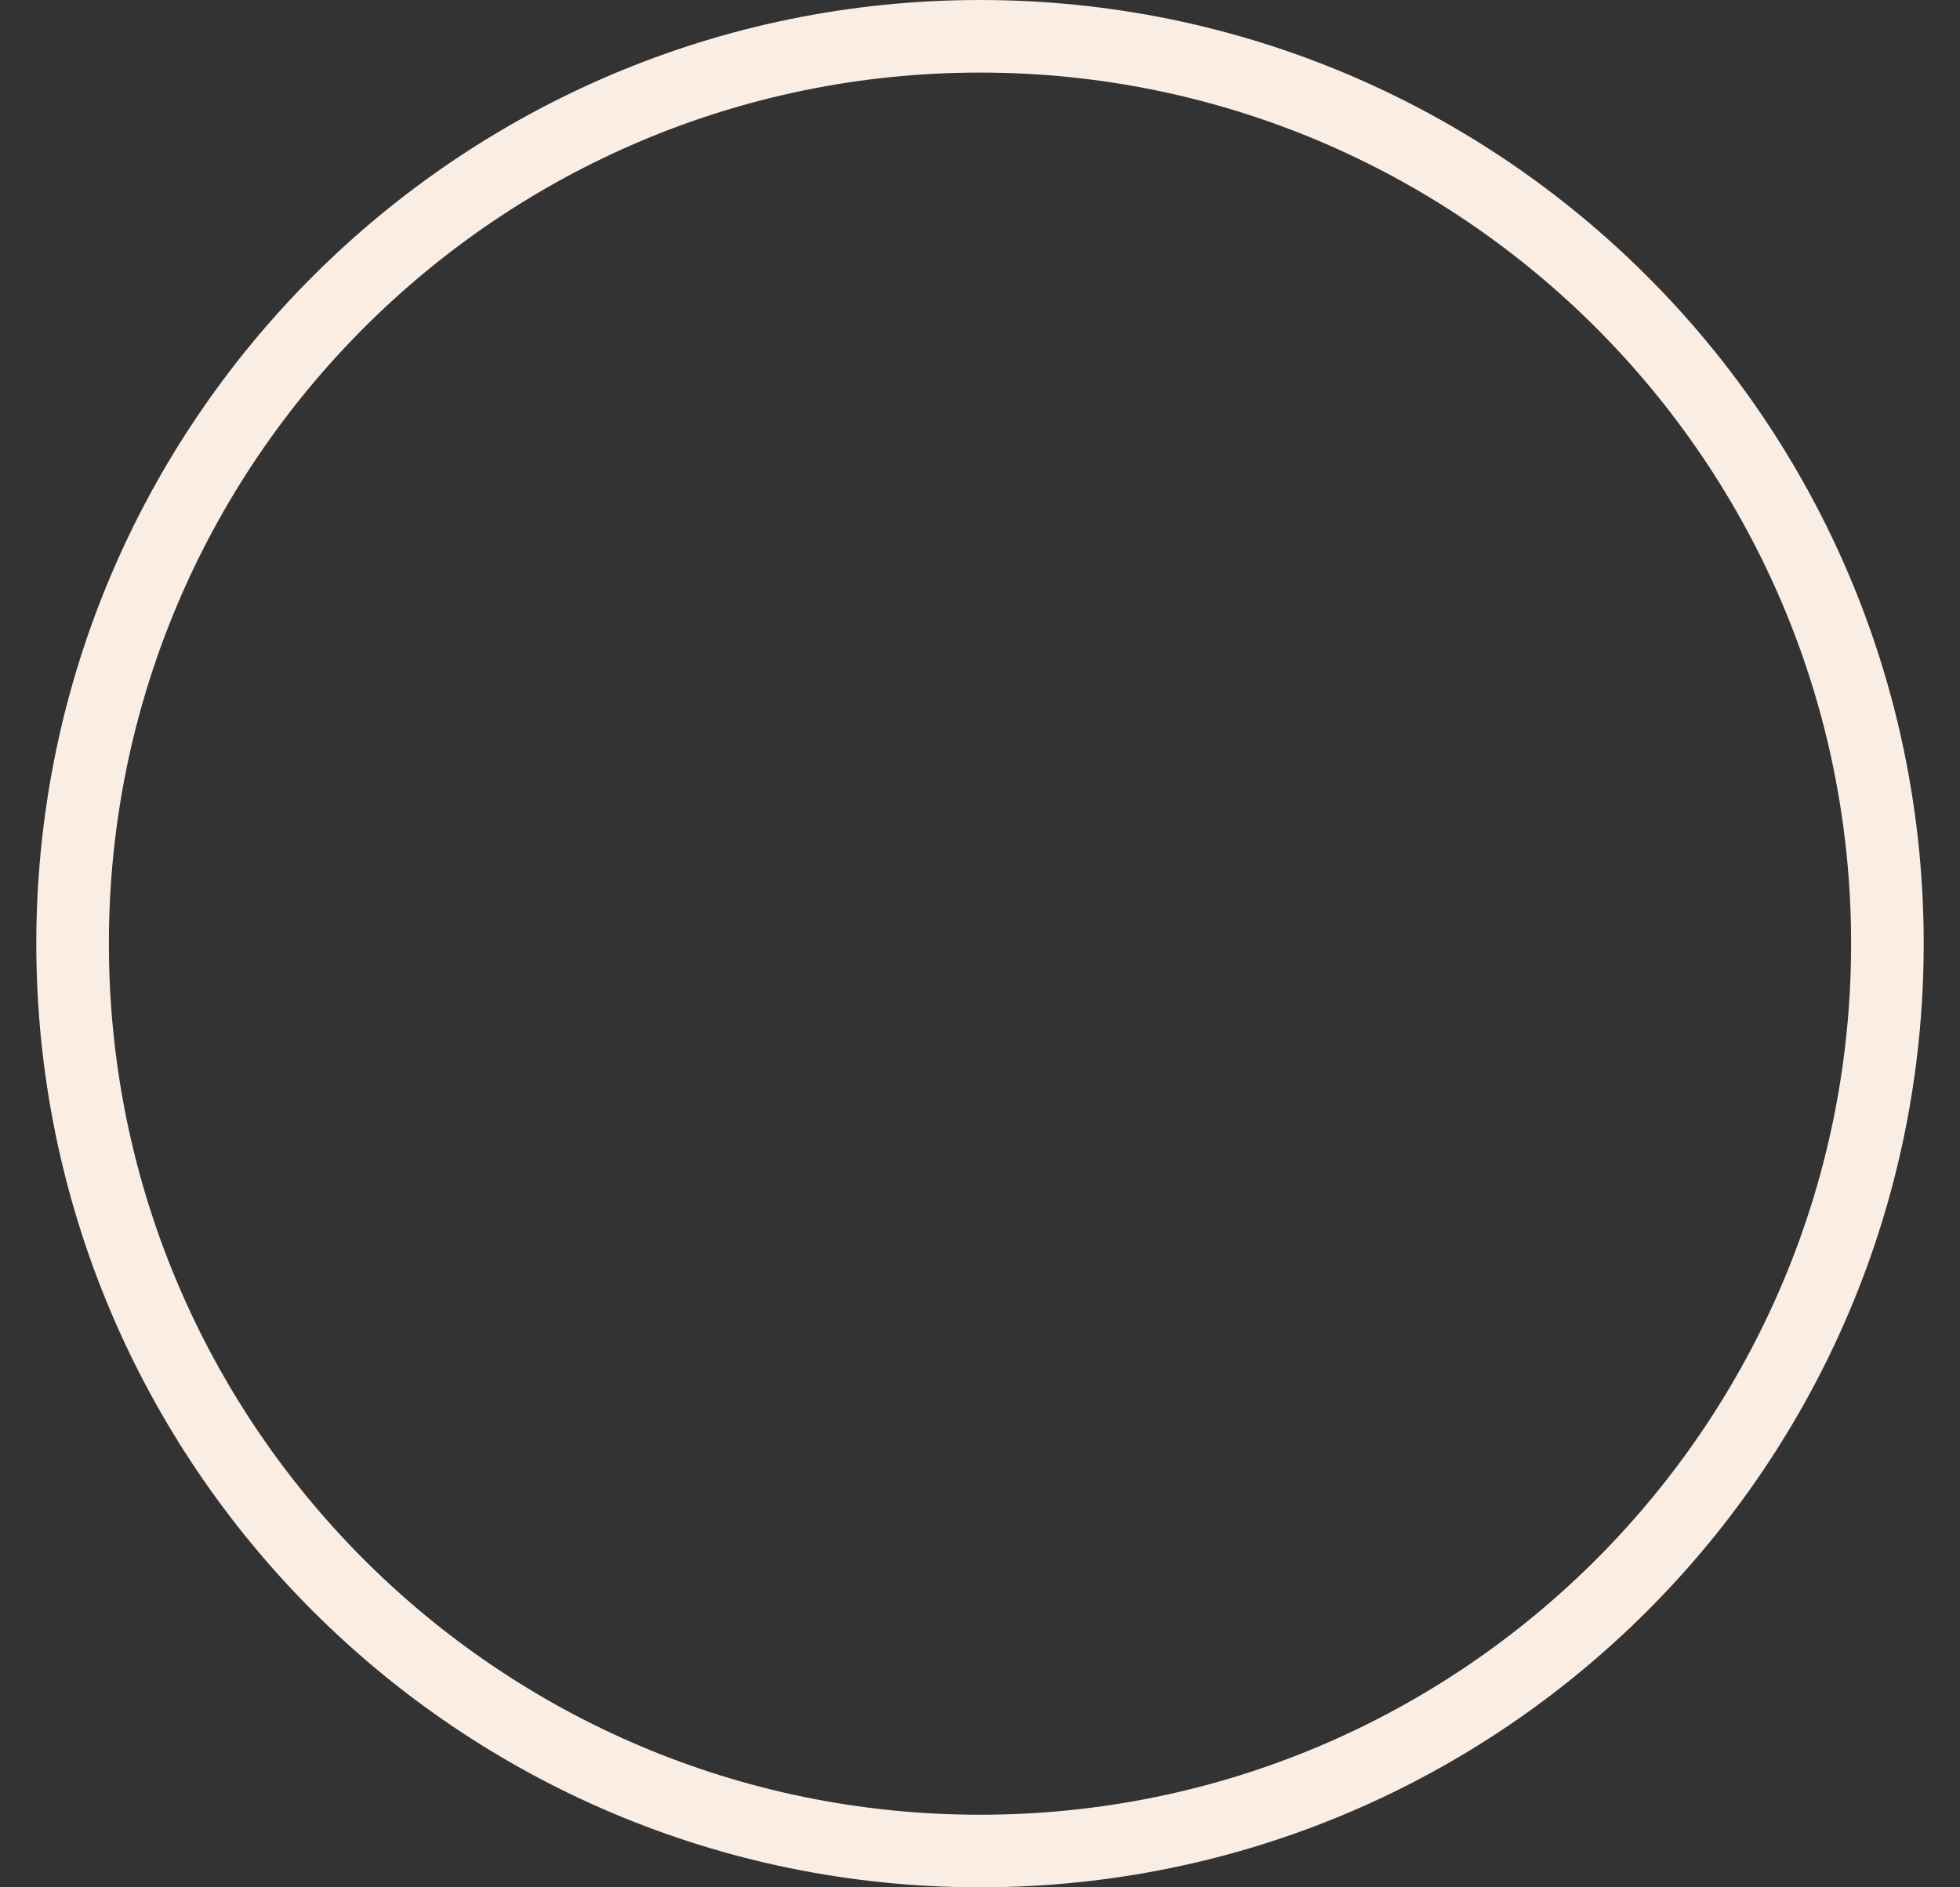 <svg width="27" height="26" viewBox="0 0 27 26" fill="none" xmlns="http://www.w3.org/2000/svg">
<rect x="0" y="0" width="27" height="26" fill="#333333" stroke="none"/>
<path d="M13.5 25.5C6.596 25.5 1 19.904 1 13C1 6.096 6.596 0.5 13.5 0.5C20.404 0.5 26 6.096 26 13C26 19.904 20.404 25.5 13.5 25.5Z" stroke="#F9EDE4"/>
</svg>
